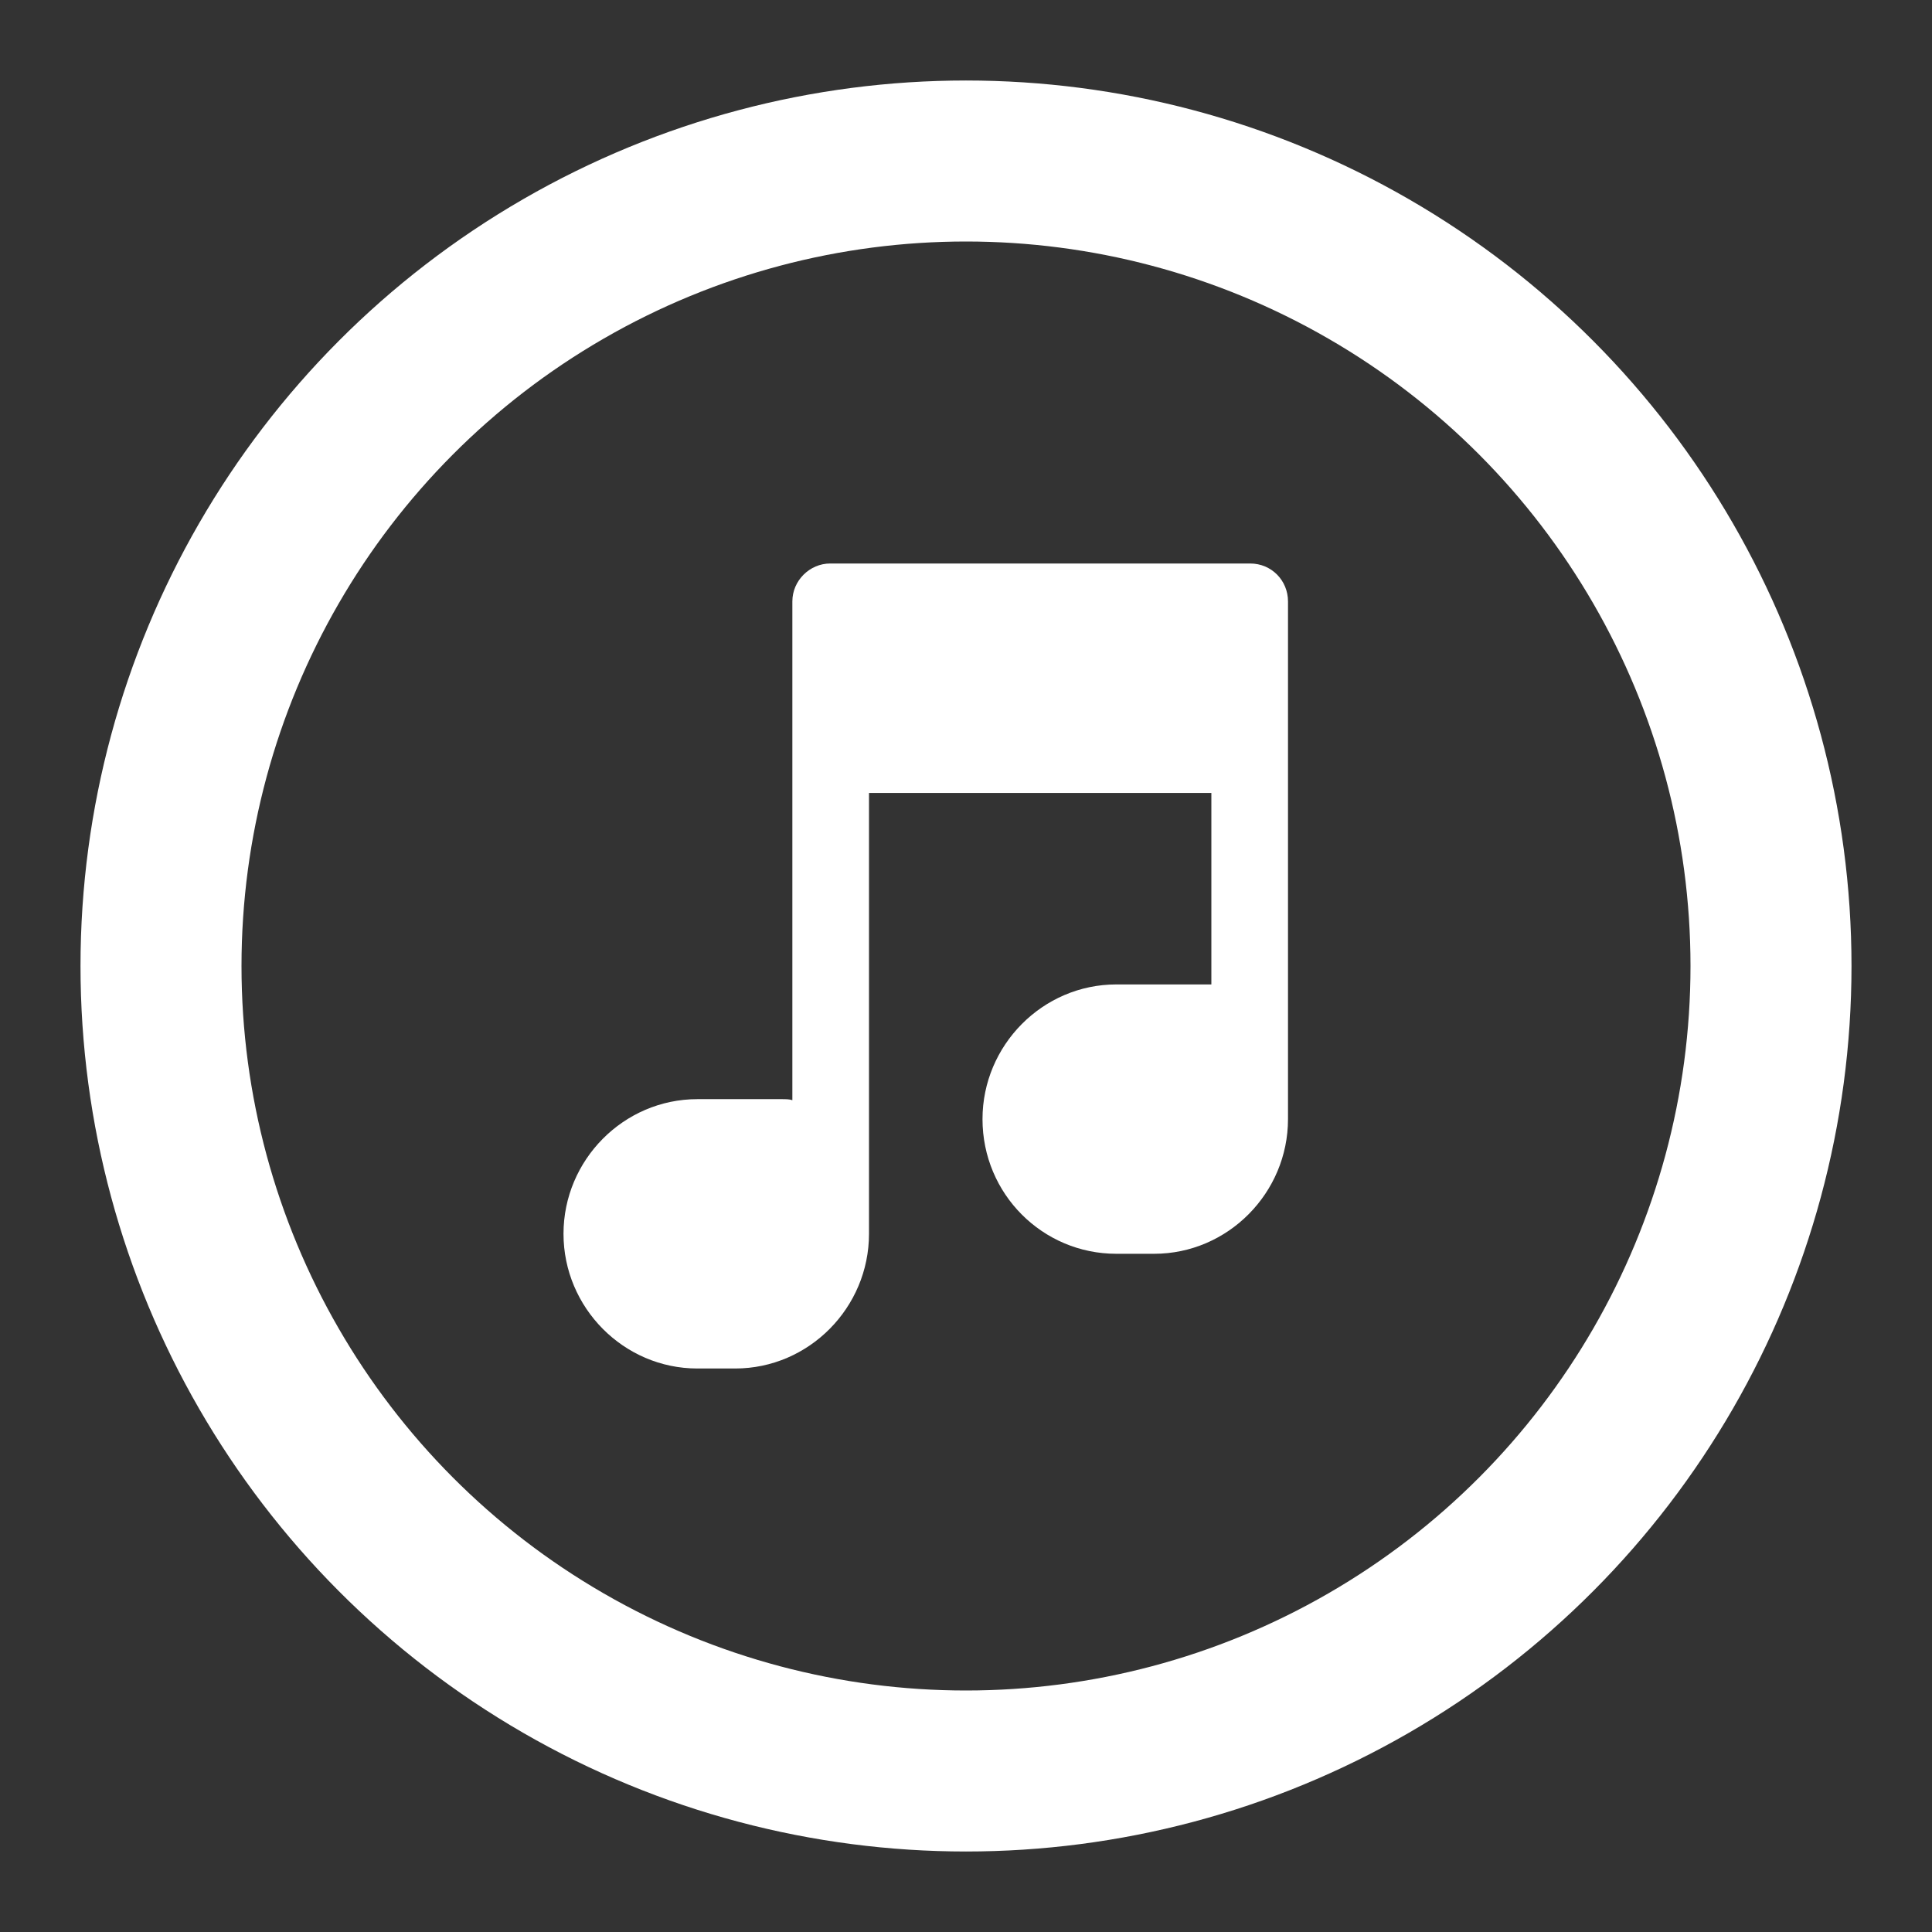 <svg width="24" height="24" viewBox="0 0 24 24" fill="none" xmlns="http://www.w3.org/2000/svg">
<rect x="0" y="0" width="24" height="24" fill="#333333" stroke="none"/>
<circle cx="12" cy="12" r="10" stroke="white" stroke-width="2"/>
<path d="M9.843 13.667V7.471C9.843 7.211 10.06 7 10.313 7H15.53C15.795 7 16 7.211 16 7.471V13.183C16 13.196 16 13.208 16 13.221C16 13.245 16 13.283 16 13.32V13.902C16 14.819 15.253 15.575 14.337 15.575H13.867C12.952 15.575 12.205 14.832 12.205 13.902C12.205 12.985 12.952 12.229 13.867 12.229H14.916C14.964 12.229 15.012 12.229 15.048 12.229V9.85H10.795V15.327C10.795 16.244 10.048 17 9.133 17H8.663C7.747 17 7 16.244 7 15.327C7 14.41 7.747 13.654 8.663 13.654H9.711C9.759 13.654 9.807 13.654 9.843 13.667Z" fill="white"/>
</svg>

